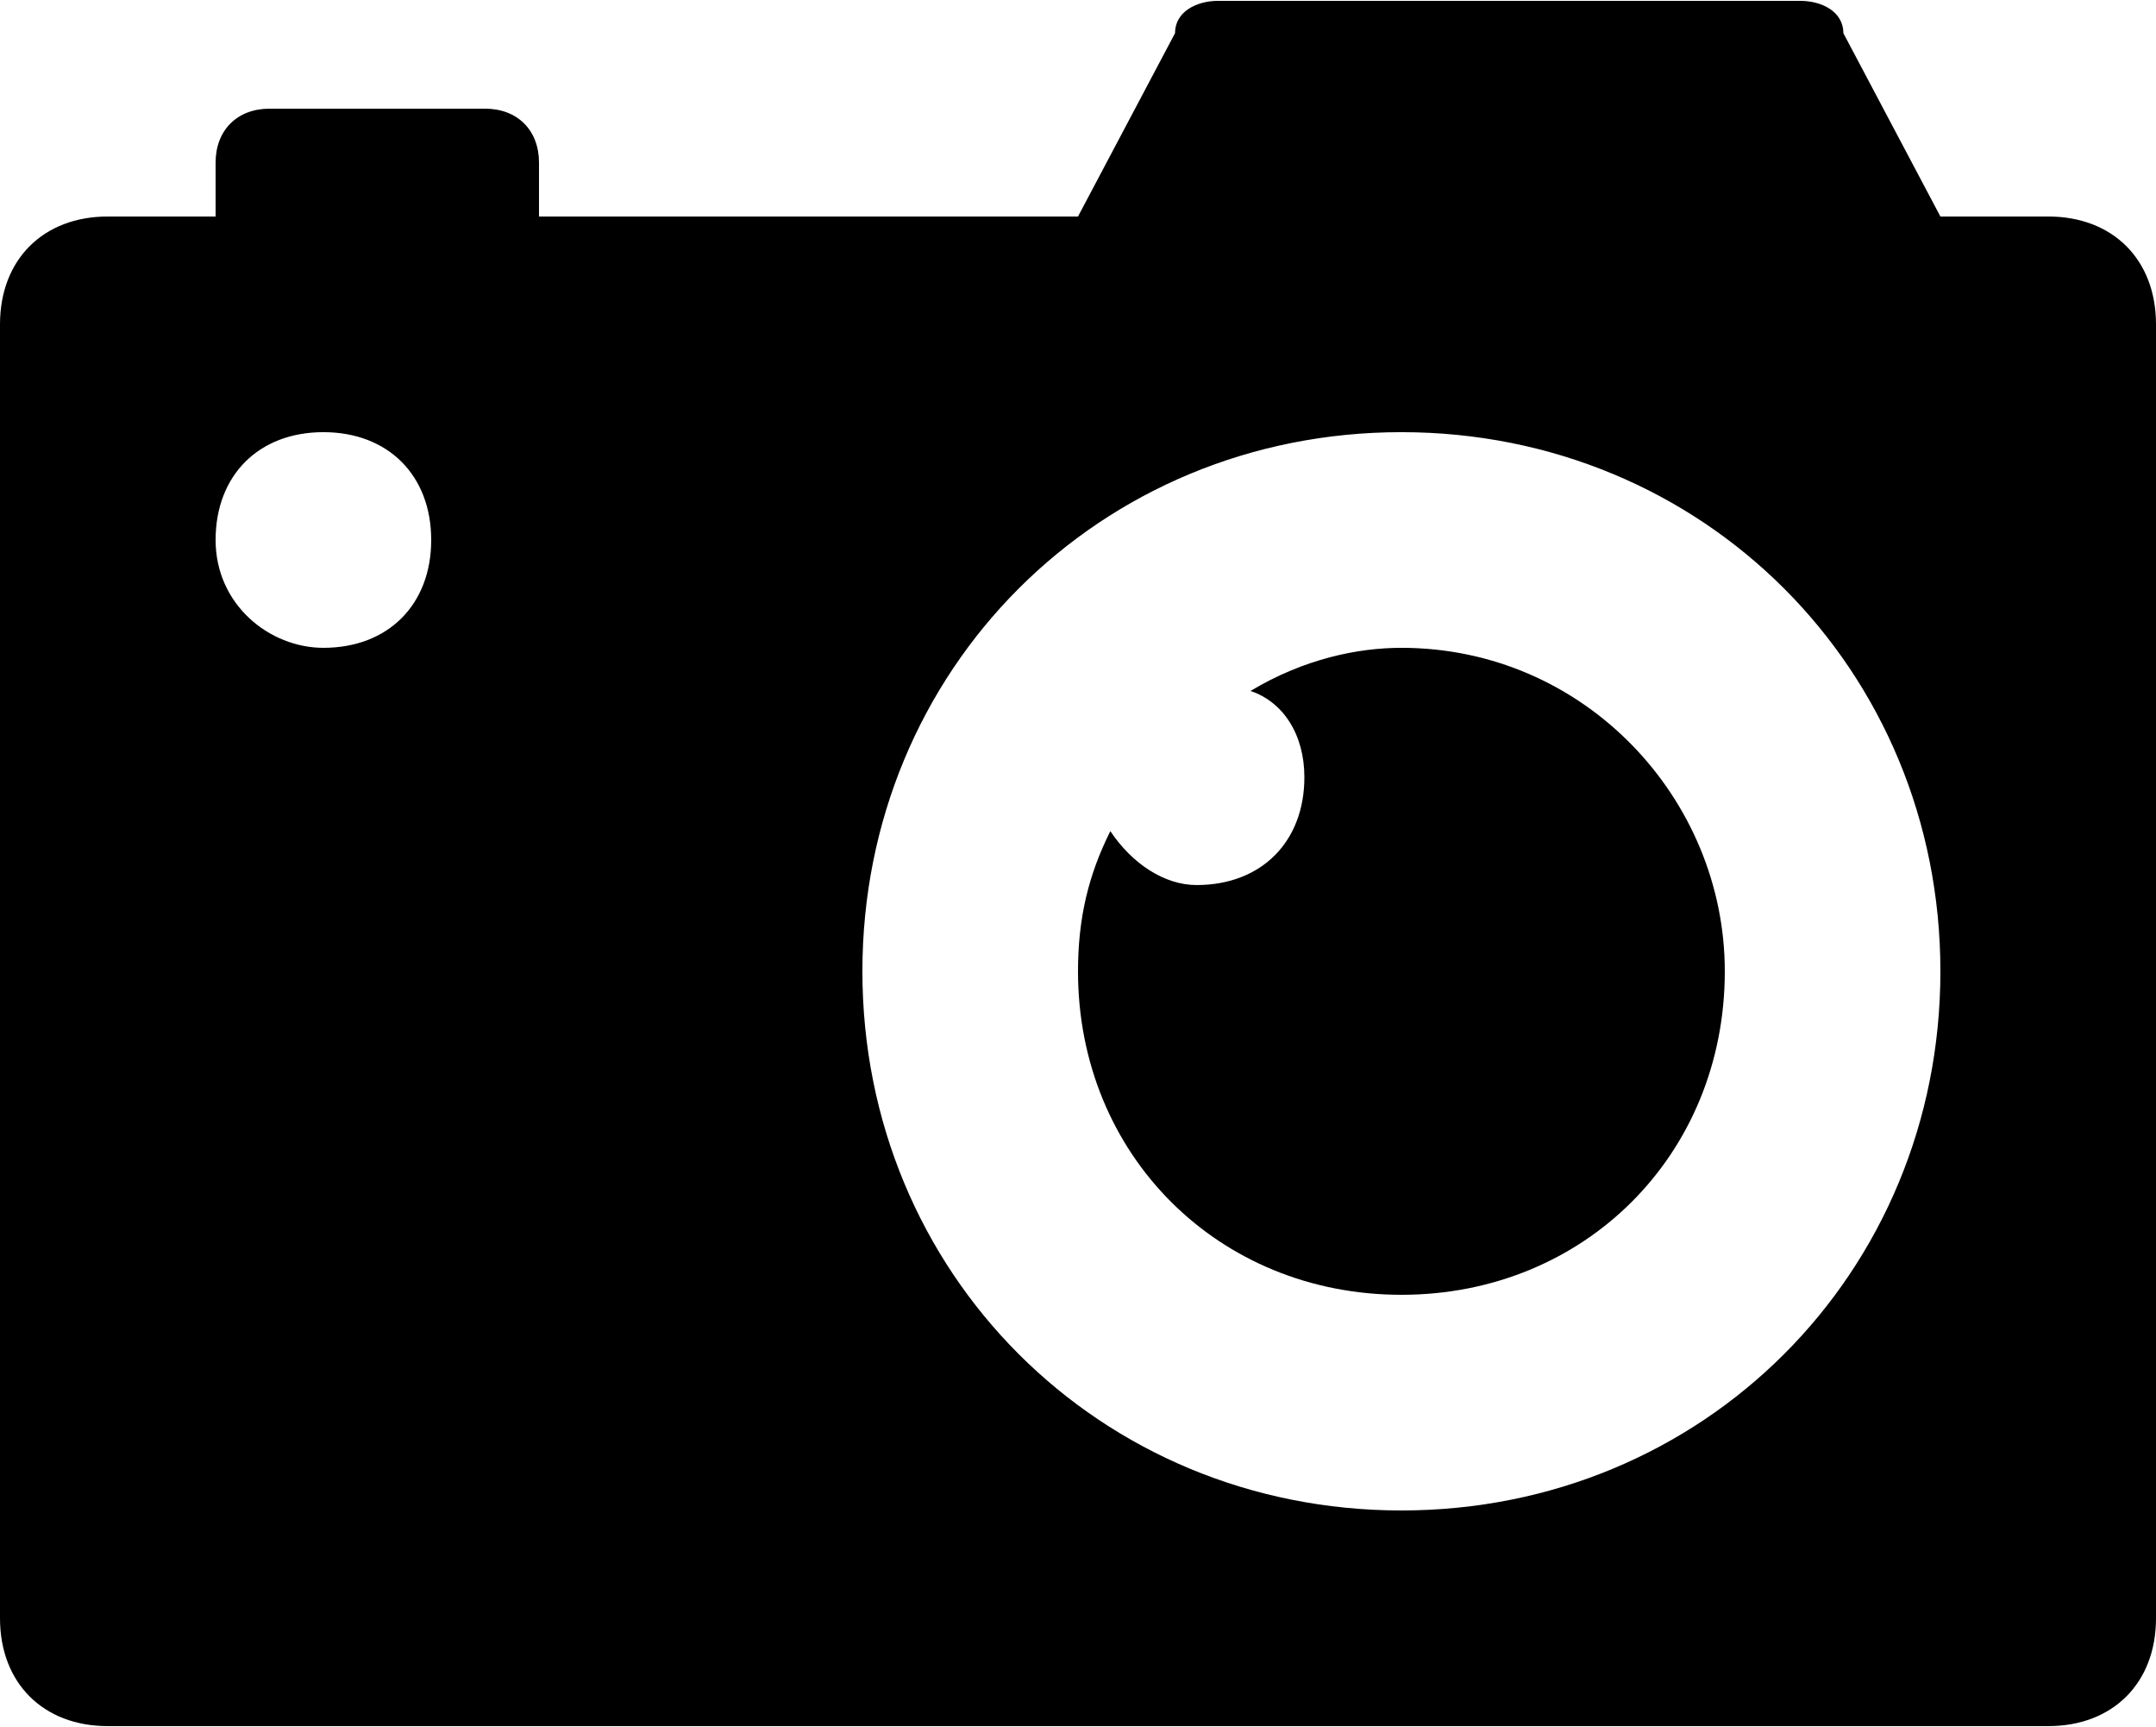 <svg xmlns="http://www.w3.org/2000/svg" viewBox="0 0 512 410">
	<style>
		g {
			fill: #000;
		}
		@media (prefers-color-scheme: dark) {
			g {
				fill: #FFF;
			}
		}
	</style>
  <g fill-rule="nonzero">
    <path d="M332.8 153.8c-10.24 0-23.04 2.56-35.84 10.24 7.68 2.56 12.8 10.24 12.8 20.48 0 15.36-10.24 25.6-25.6 25.6-7.68 0-15.36-5.12-20.48-12.8-5.12 10.24-7.68 20.48-7.68 33.28 0 43.52 33.28 76.8 76.8 76.8 43.52 0 76.8-33.28 76.8-76.8 0-40.96-33.28-76.8-76.8-76.8z"/>
    <path d="M486.4 51.4h-25.6L437.76 7.88c0-5.12-5.12-7.68-10.24-7.68H289.28c-5.12 0-10.24 2.56-10.24 7.68L256 51.4H128V38.6c0-7.68-5.12-12.8-12.8-12.8H64c-7.68 0-12.8 5.12-12.8 12.8v12.8H25.6C10.24 51.4 0 61.64 0 77v307.2c0 15.36 10.24 25.6 25.6 25.6h460.8c15.36 0 25.6-10.24 25.6-25.6V77c0-15.36-10.24-25.6-25.6-25.6zM76.8 153.8c-12.8 0-25.6-10.24-25.6-25.6 0-15.36 10.24-25.6 25.6-25.6 15.36 0 25.6 10.24 25.6 25.6 0 15.36-10.24 25.6-25.6 25.6zm256 204.8c-71.68 0-128-56.32-128-128s56.32-128 128-128 128 56.32 128 128-56.32 128-128 128z"/>
  </g>
</svg>
